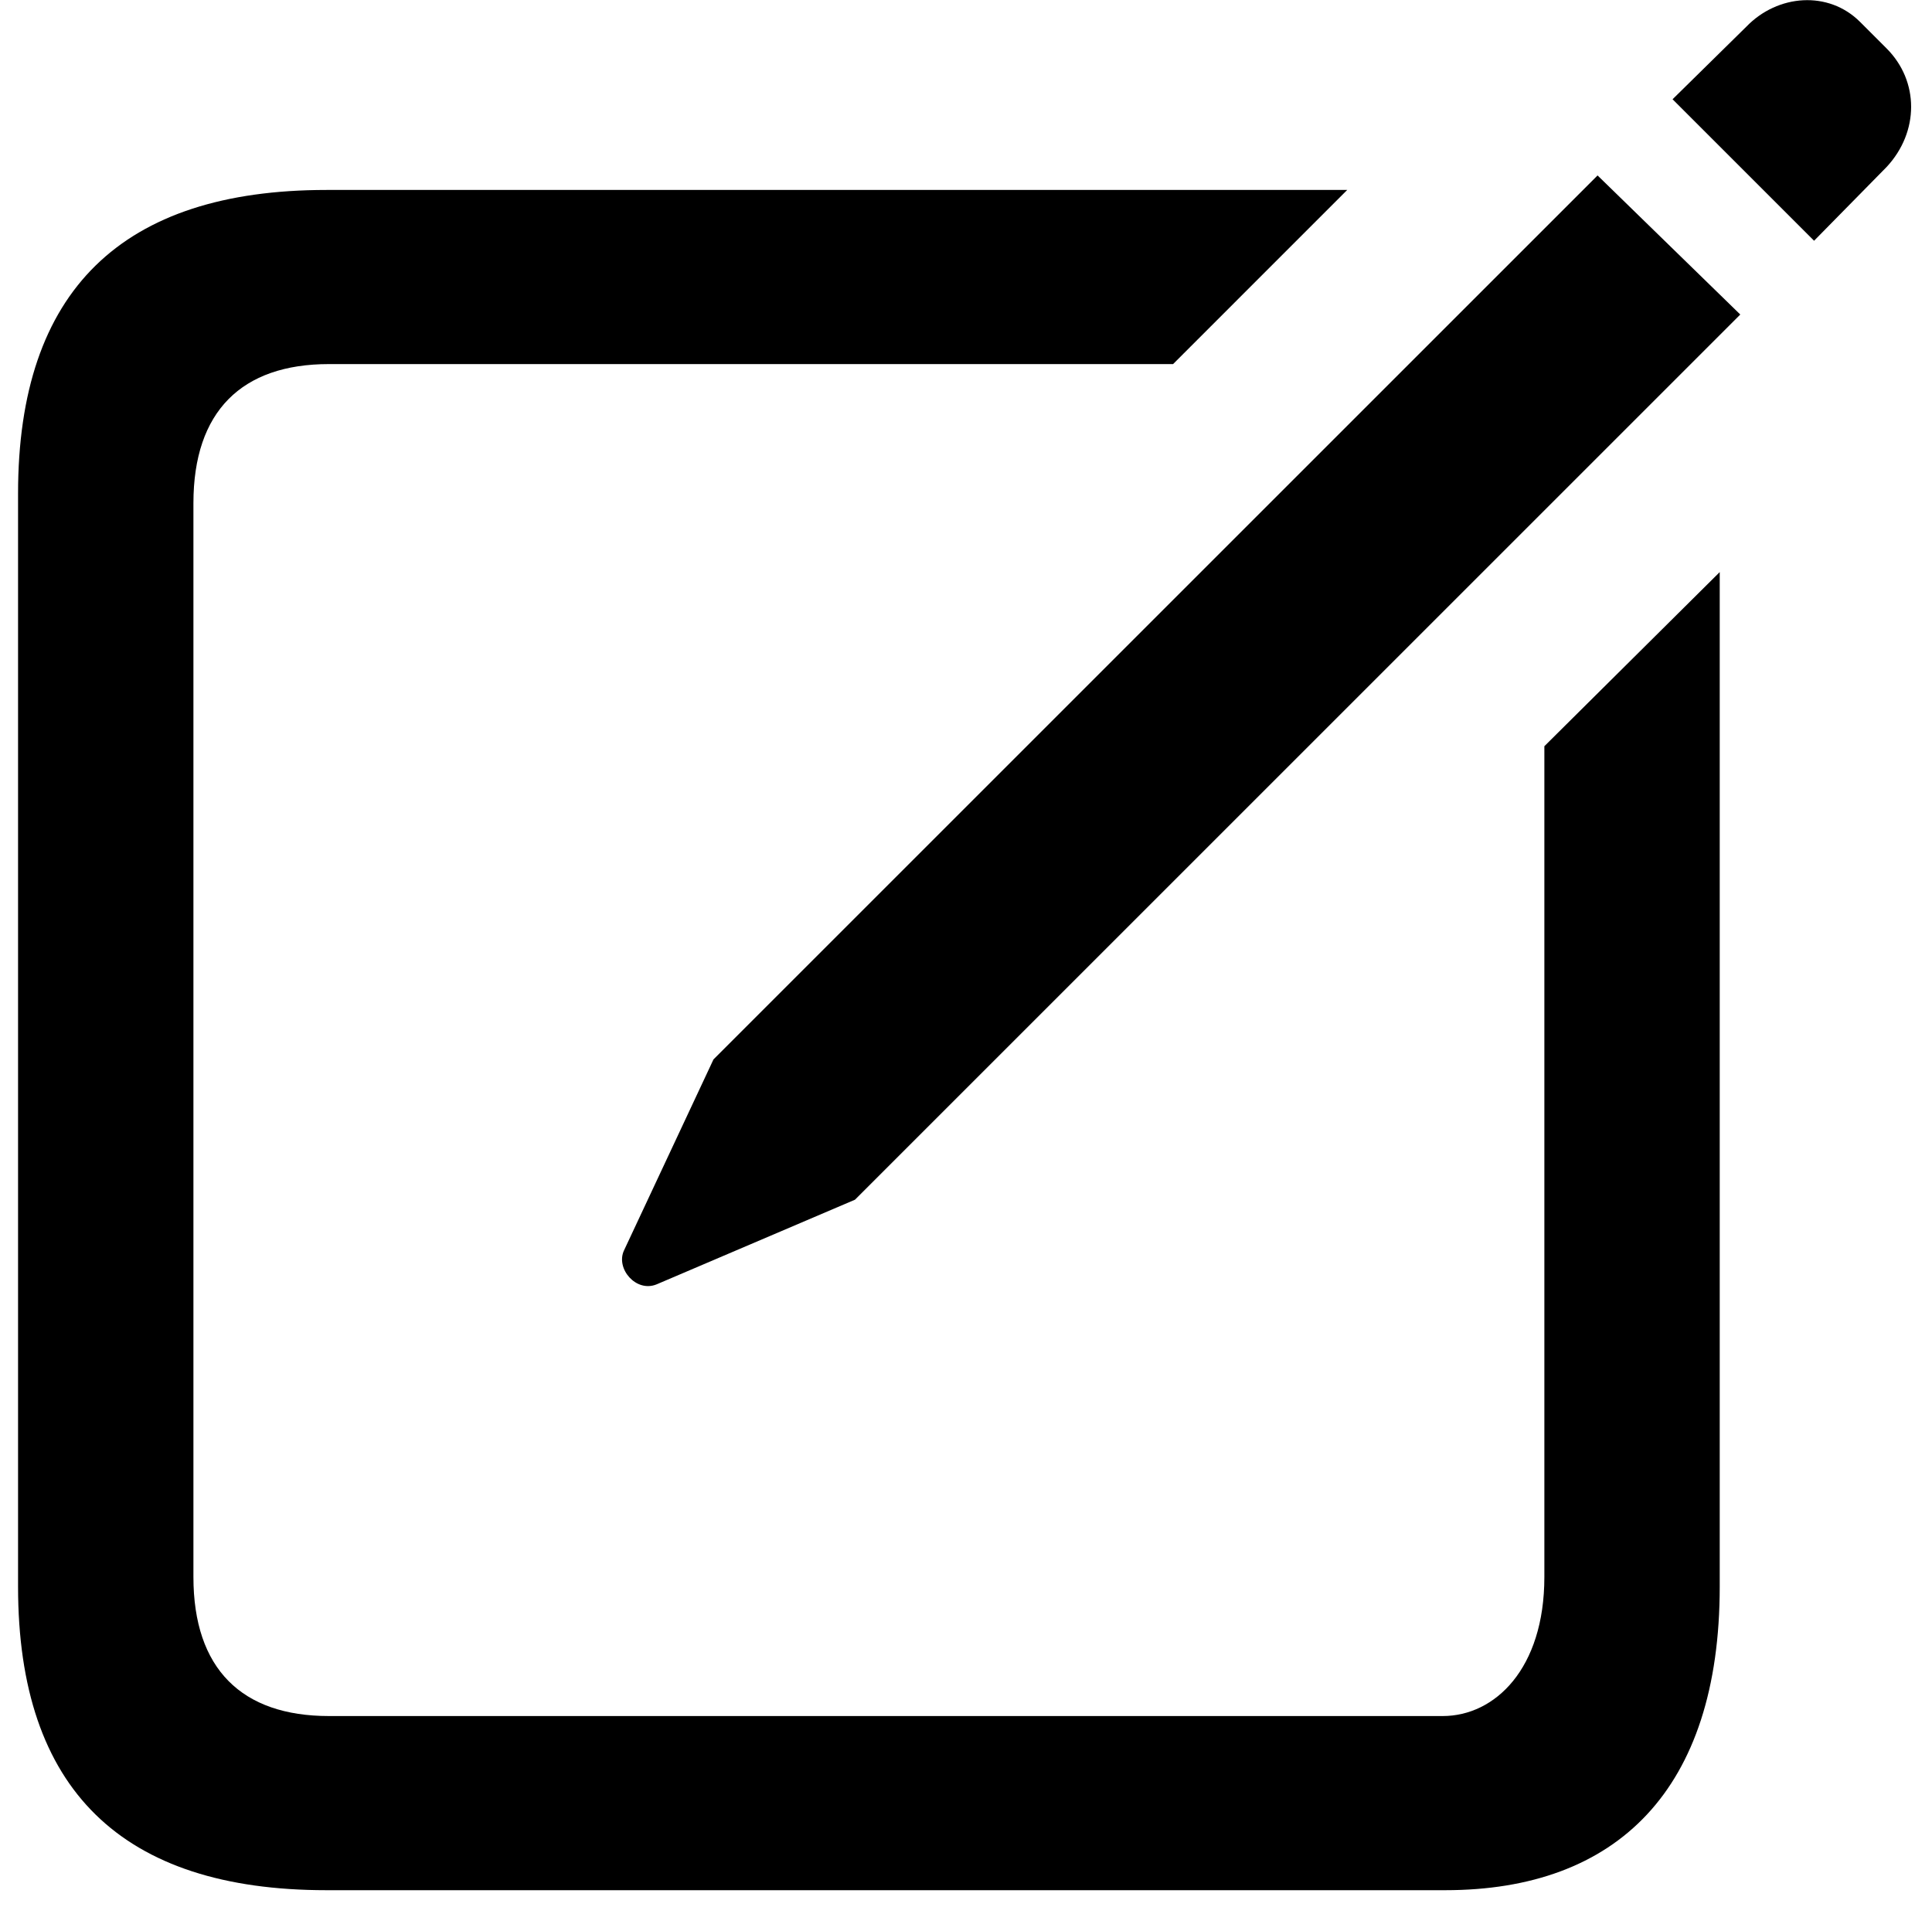 <?xml version="1.0" encoding="UTF-8" standalone="no"?>
<!DOCTYPE svg PUBLIC "-//W3C//DTD SVG 1.1//EN" "http://www.w3.org/Graphics/SVG/1.1/DTD/svg11.dtd">
<svg width="100%" height="100%" viewBox="0 0 78 77" version="1.1" xmlns="http://www.w3.org/2000/svg" xmlns:xlink="http://www.w3.org/1999/xlink" xml:space="preserve" xmlns:serif="http://www.serif.com/" style="fill-rule:evenodd;clip-rule:evenodd;stroke-linejoin:round;stroke-miterlimit:2;">
    <g id="icon-edit">
        <path d="M13.18,76.323L58.346,76.323C65.28,76.323 69.43,72.27 69.43,64.067L69.43,23.1L62.35,30.131L62.35,63.676C62.35,67.387 60.348,69.291 58.248,69.291L13.278,69.291C9.762,69.291 7.809,67.387 7.809,63.676L7.809,20.317C7.809,16.606 9.762,14.701 13.278,14.701L47.36,14.701L54.391,7.67L13.18,7.67C4.928,7.67 0.729,11.723 0.729,19.926L0.729,64.067C0.729,72.27 4.928,76.323 13.18,76.323Z" style="fill-rule:nonzero;"/>
        <path d="M26.51,51.86L34.518,48.442L70.26,12.7L64.498,7.084L28.805,42.778L25.192,50.492C24.85,51.225 25.68,52.201 26.51,51.86ZM73.239,9.721L76.168,6.742C77.487,5.326 77.487,3.276 76.168,1.957L75.094,0.883C73.825,-0.386 71.774,-0.24 70.504,1.078L67.526,4.008L73.239,9.721Z" style="fill-rule:nonzero;"/>
    </g>
</svg>
